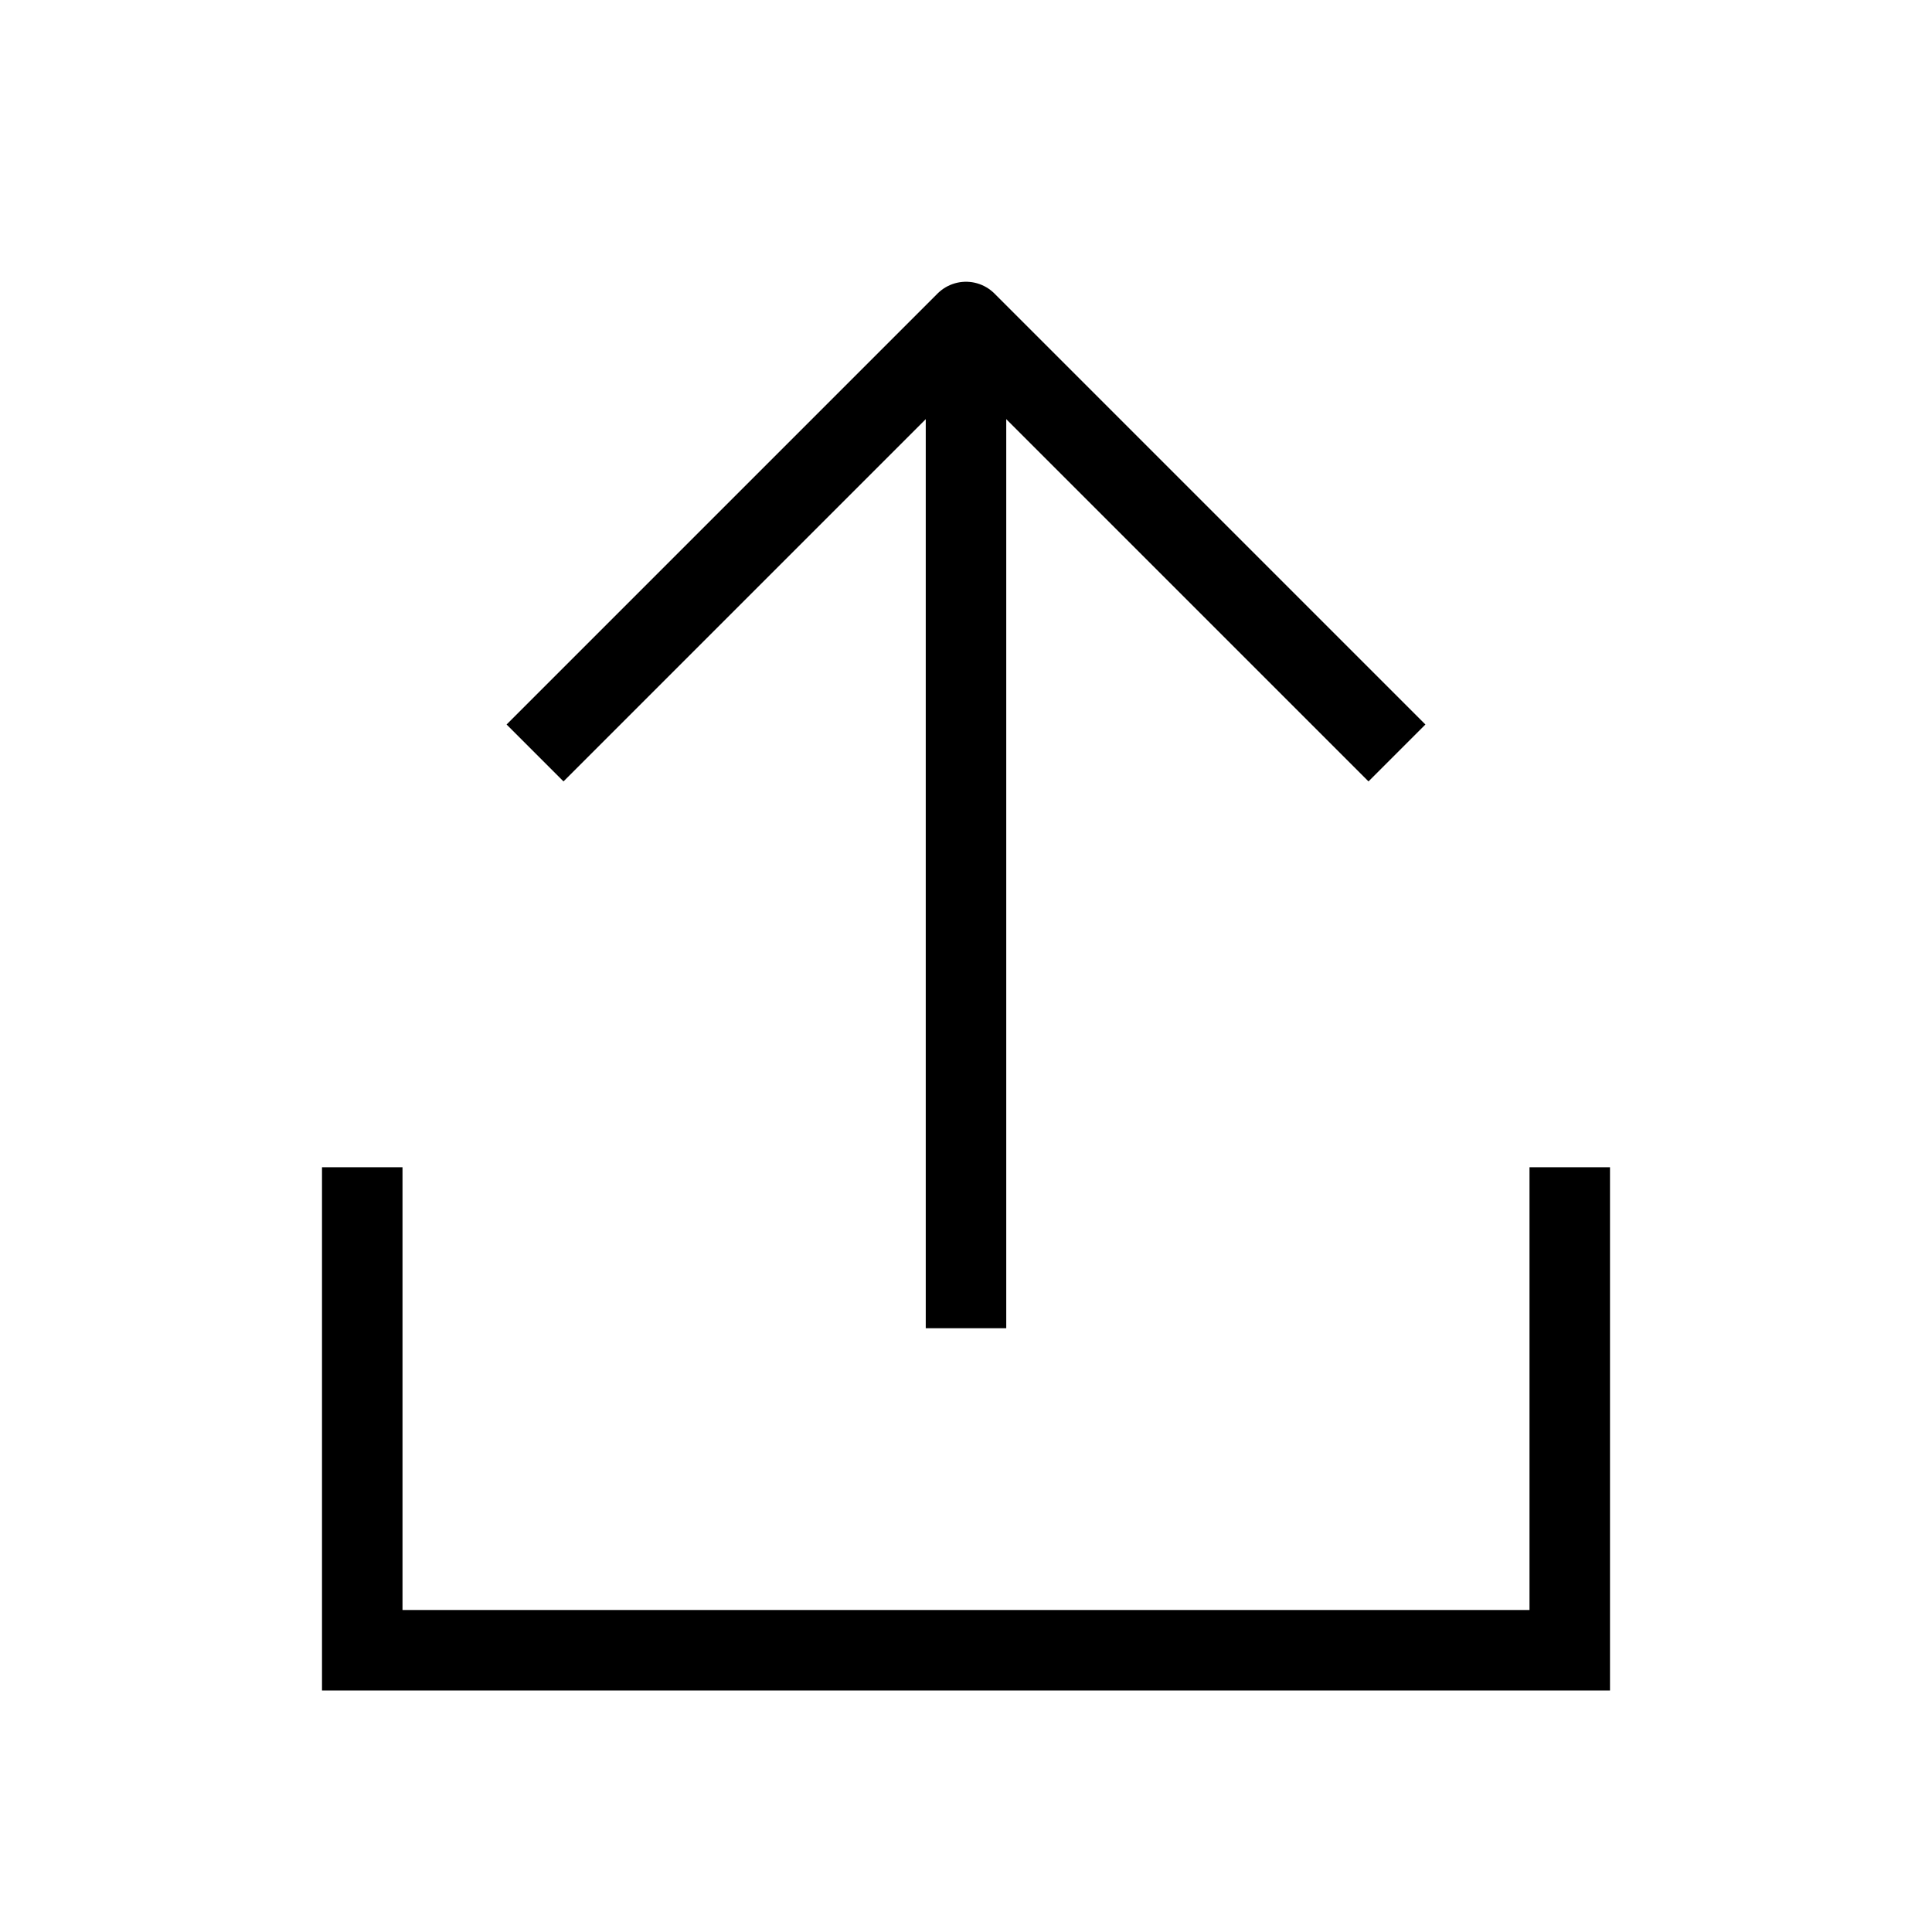 <svg width="24" height="24" viewBox="0 0 24 24" fill="none" xmlns="http://www.w3.org/2000/svg">
<path d="M5 15V14.5H4V15H5ZM4.5 20.5H4V21H4.5V20.5ZM19.5 20.5V21H20V20.5H19.5ZM20 15V14.5H19V15H20ZM4 15V20.5H5V15H4ZM4.5 21H19.5V20H4.5V21ZM20 20.5V15H19V20.5H20Z" fill="black"/>
<path d="M17 9L12 4L7 9" stroke="black" stroke-linecap="square" stroke-linejoin="round"/>
<path d="M12 5V16" stroke="black" stroke-linecap="square" stroke-linejoin="round"/>
</svg>
